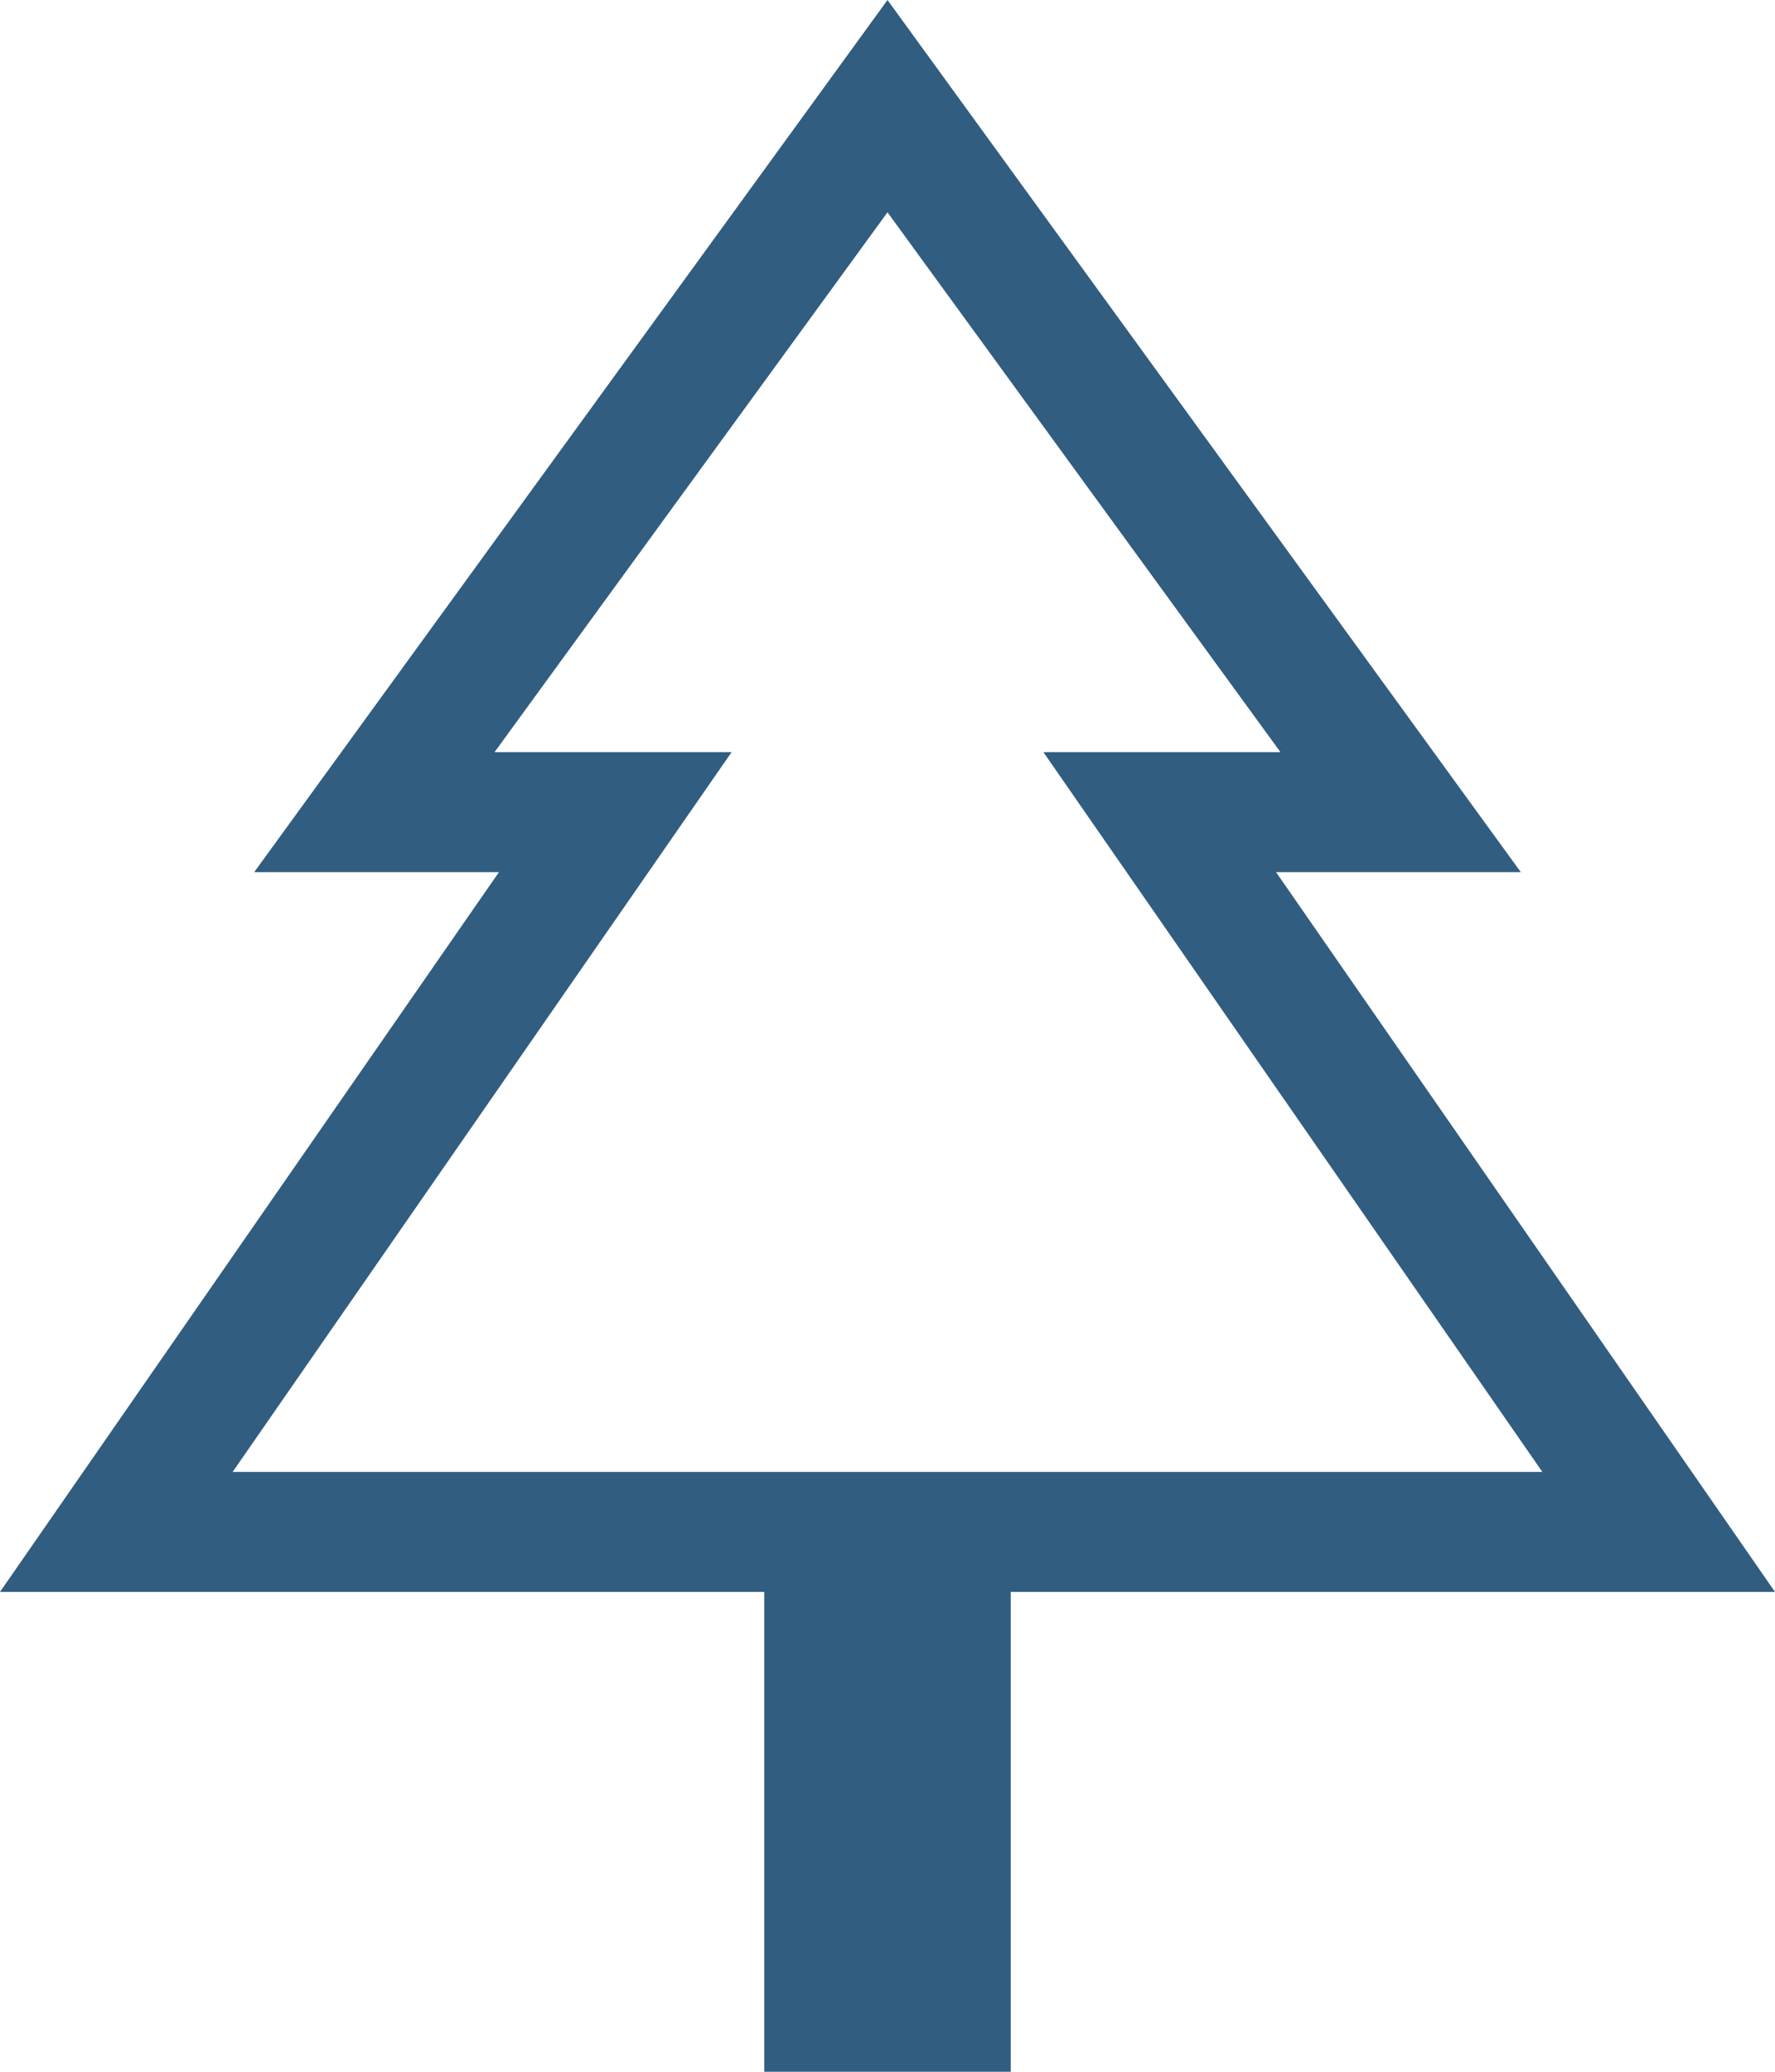 <svg width="18" height="21" viewBox="0 0 18 21" fill="none" xmlns="http://www.w3.org/2000/svg">
<path d="M10.25 21H7.75V16.136H0L5.06 8.84H2.578L9 0L15.422 8.84H12.94L18 16.136H10.25V21ZM2.359 14.92H7.419H5.015H12.985H10.581H15.641H2.359ZM2.359 14.92H15.641L10.581 7.624H12.985L9 2.152L5.015 7.624H7.419L2.359 14.92Z" fill="#315D80"/>
</svg>
